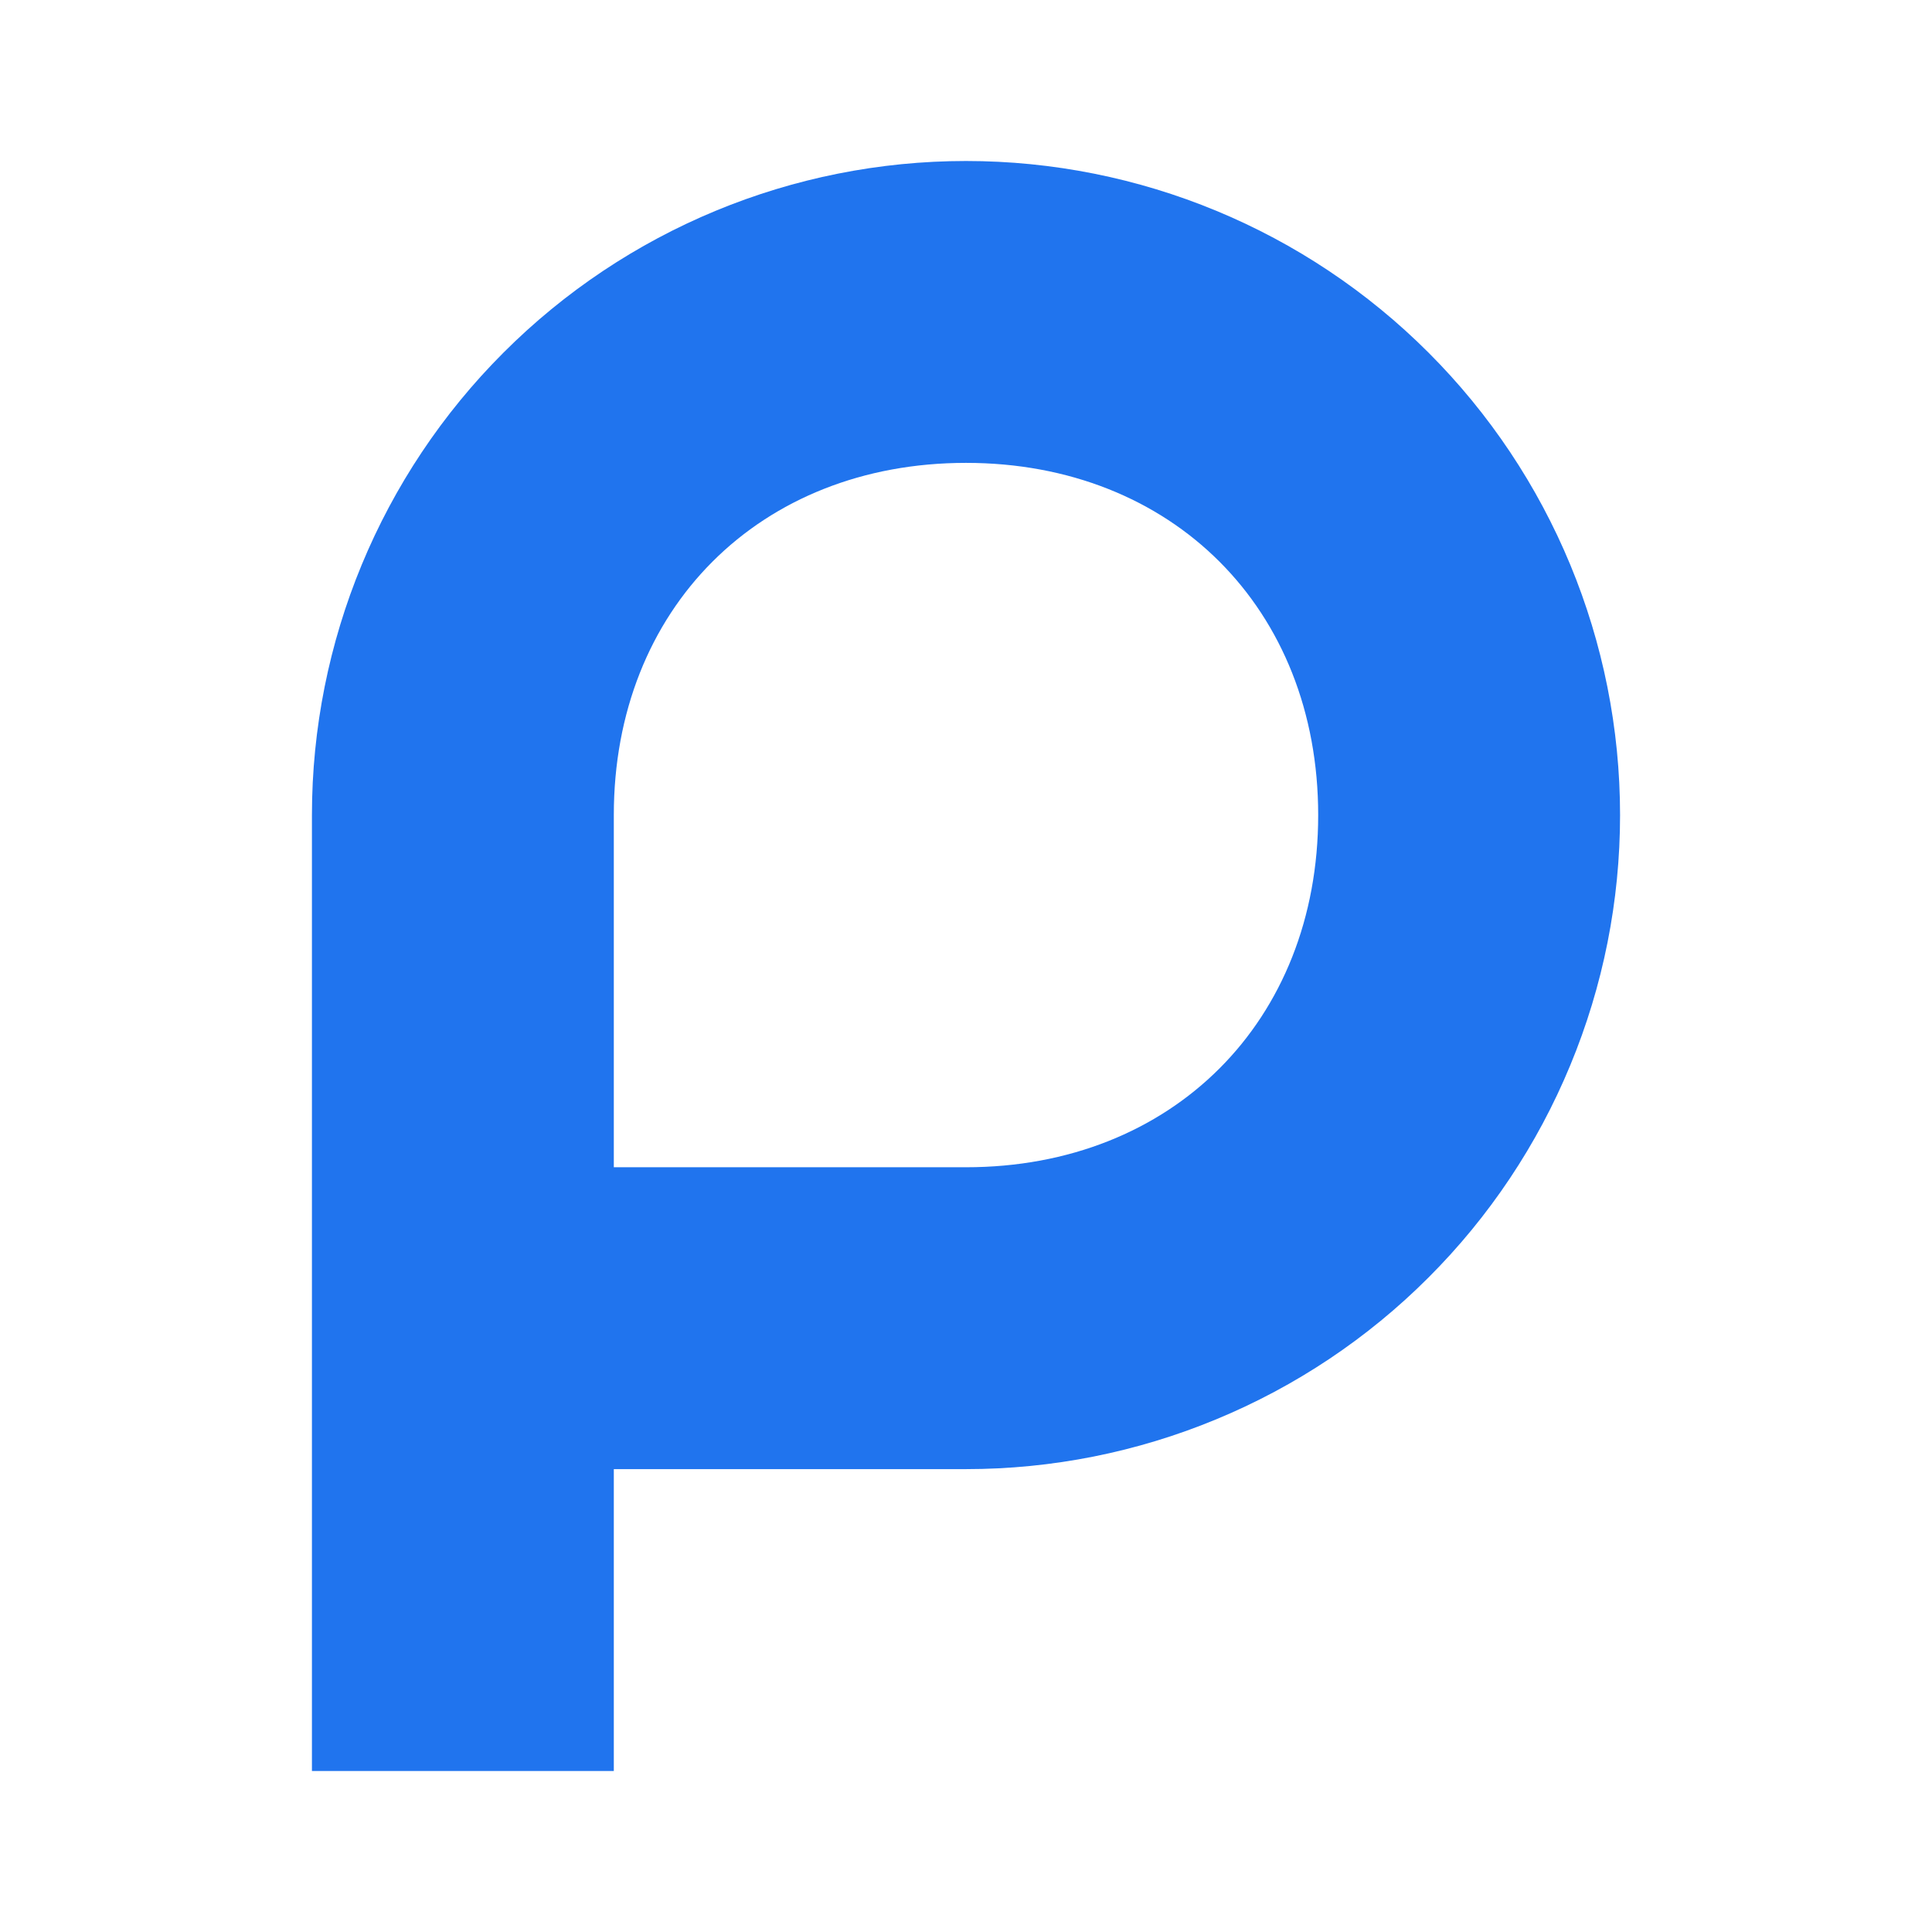<svg width="24" height="24" viewBox="0 0 24 24" fill="none" xmlns="http://www.w3.org/2000/svg">
<path fill-rule="evenodd" clip-rule="evenodd" d="M16.375 10.125C16.375 12.687 14.562 14.5 12 14.5H7.625V10.125C7.625 7.562 9.437 5.75 12 5.75C14.562 5.75 16.375 7.562 16.375 10.125ZM20.125 10.125C20.125 11.192 19.915 12.248 19.506 13.234C19.098 14.22 18.5 15.116 17.745 15.87C16.991 16.625 16.095 17.223 15.109 17.631C14.123 18.04 13.067 18.25 12 18.25H7.625V22H3.875V10.125C3.875 7.97 4.731 5.903 6.255 4.38C7.778 2.856 9.845 2 12 2C14.155 2 16.221 2.856 17.745 4.38C19.269 5.903 20.125 7.97 20.125 10.125Z" fill="#2074EE"/>
</svg>
